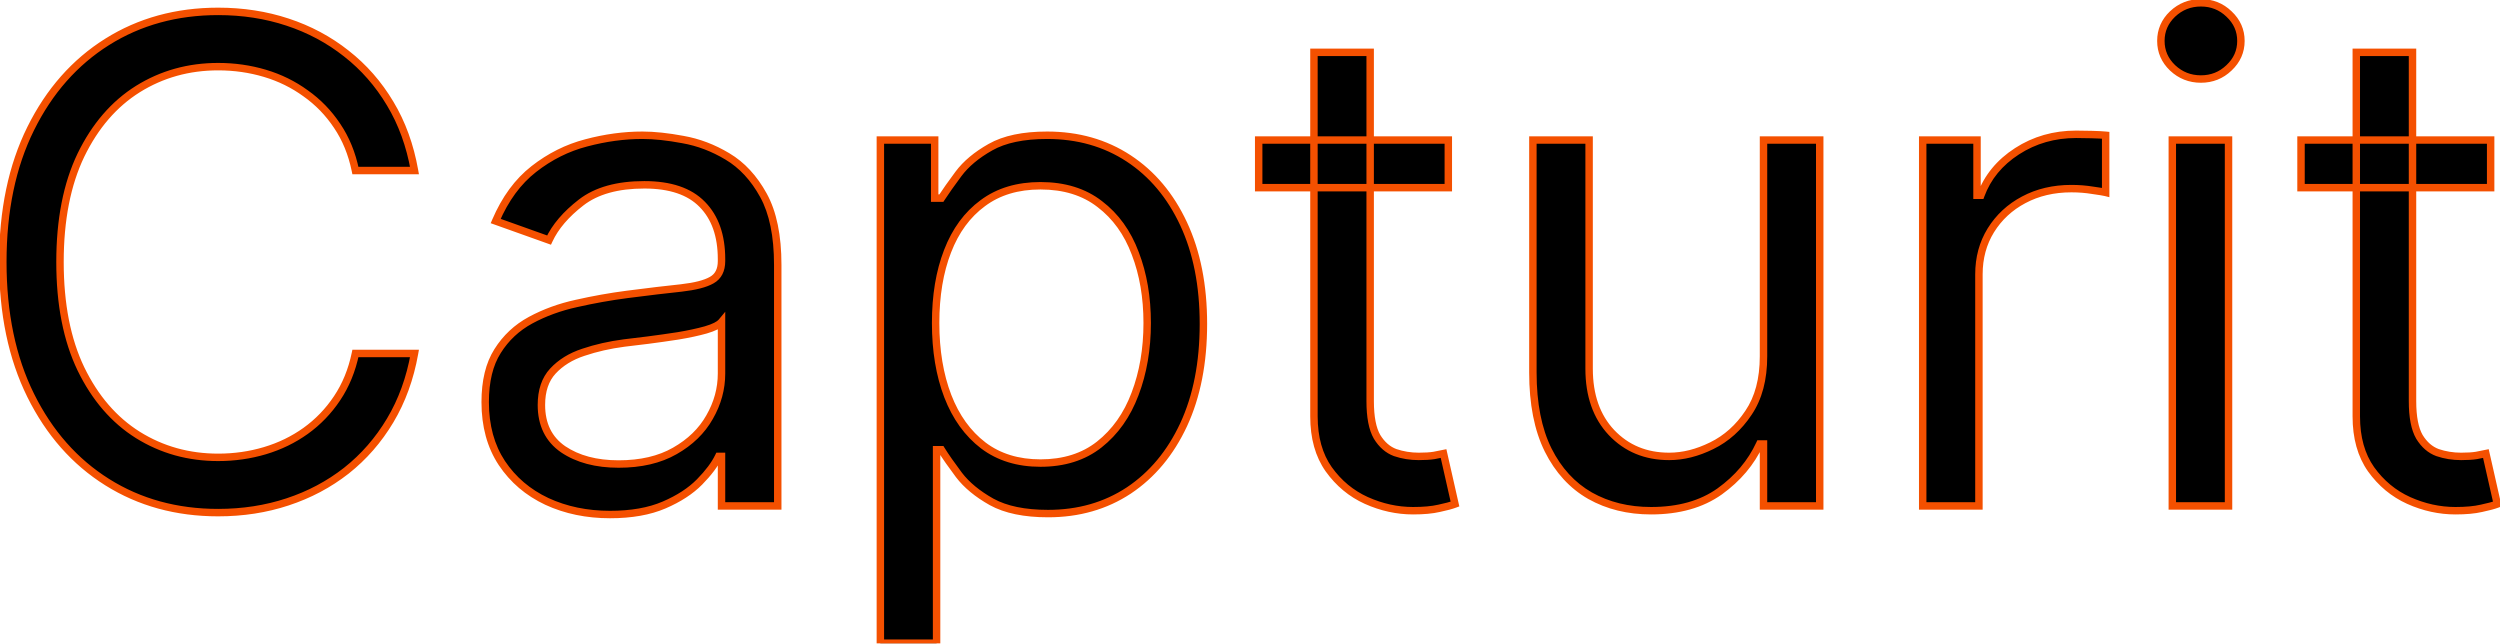 <svg width="672" height="173" viewBox="0 0 672 173" fill="none" xmlns="http://www.w3.org/2000/svg">
<mask id="path-1-outside-1_2752_1232" maskUnits="userSpaceOnUse" x="-1" y="-1" width="674" height="175" fill="black">
<rect fill="white" x="-1" y="-1" width="674" height="175"/>
<path d="M111.415 45.835H95.534C94.595 41.267 92.951 37.254 90.603 33.796C88.298 30.338 85.48 27.435 82.15 25.087C78.863 22.696 75.213 20.903 71.2 19.708C67.187 18.512 63.003 17.915 58.648 17.915C50.708 17.915 43.514 19.921 37.068 23.934C30.664 27.947 25.562 33.86 21.763 41.673C18.006 49.485 16.127 59.069 16.127 70.425C16.127 81.781 18.006 91.366 21.763 99.178C25.562 106.991 30.664 112.904 37.068 116.917C43.514 120.93 50.708 122.936 58.648 122.936C63.003 122.936 67.187 122.339 71.2 121.143C75.213 119.948 78.863 118.176 82.15 115.828C85.48 113.437 88.298 110.513 90.603 107.055C92.951 103.554 94.595 99.541 95.534 95.016H111.415C110.22 101.719 108.043 107.717 104.884 113.01C101.724 118.304 97.797 122.808 93.101 126.522C88.404 130.194 83.132 132.99 77.283 134.911C71.477 136.832 65.266 137.793 58.648 137.793C47.463 137.793 37.516 135.061 28.807 129.596C20.098 124.132 13.246 116.362 8.251 106.287C3.256 96.211 0.758 84.258 0.758 70.425C0.758 56.593 3.256 44.64 8.251 34.564C13.246 24.489 20.098 16.719 28.807 11.255C37.516 5.79 47.463 3.058 58.648 3.058C65.266 3.058 71.477 4.018 77.283 5.94C83.132 7.861 88.404 10.678 93.101 14.393C97.797 18.064 101.724 22.547 104.884 27.84C108.043 33.092 110.22 39.09 111.415 45.835ZM163.974 138.305C157.741 138.305 152.085 137.131 147.004 134.783C141.924 132.393 137.89 128.956 134.901 124.473C131.913 119.948 130.419 114.483 130.419 108.08C130.419 102.444 131.529 97.876 133.748 94.376C135.968 90.832 138.936 88.057 142.65 86.051C146.364 84.044 150.462 82.55 154.945 81.568C159.47 80.543 164.017 79.732 168.585 79.135C174.562 78.366 179.407 77.79 183.122 77.406C186.878 76.979 189.611 76.274 191.318 75.292C193.069 74.31 193.944 72.603 193.944 70.169V69.657C193.944 63.339 192.215 58.429 188.757 54.928C185.341 51.428 180.154 49.677 173.196 49.677C165.981 49.677 160.324 51.257 156.226 54.416C152.127 57.575 149.246 60.948 147.581 64.534L133.236 59.411C135.798 53.434 139.213 48.781 143.482 45.451C147.794 42.078 152.49 39.73 157.57 38.407C162.694 37.041 167.731 36.357 172.683 36.357C175.843 36.357 179.471 36.742 183.57 37.51C187.711 38.236 191.703 39.751 195.545 42.057C199.43 44.362 202.653 47.842 205.215 52.495C207.776 57.148 209.057 63.381 209.057 71.194V136H193.944V122.68H193.175C192.151 124.815 190.443 127.099 188.052 129.532C185.662 131.966 182.481 134.036 178.511 135.744C174.54 137.452 169.695 138.305 163.974 138.305ZM166.28 124.729C172.256 124.729 177.294 123.555 181.393 121.207C185.534 118.859 188.65 115.828 190.742 112.114C192.877 108.4 193.944 104.493 193.944 100.395V86.563C193.304 87.331 191.895 88.036 189.717 88.676C187.583 89.274 185.107 89.808 182.289 90.277C179.514 90.704 176.803 91.088 174.156 91.43C171.552 91.729 169.439 91.985 167.817 92.198C163.889 92.711 160.217 93.543 156.802 94.696C153.429 95.806 150.697 97.492 148.605 99.755C146.556 101.975 145.531 105.006 145.531 108.848C145.531 114.099 147.474 118.069 151.359 120.759C155.286 123.406 160.26 124.729 166.28 124.729ZM236.641 172.886V37.638H251.242V53.263H253.035C254.145 51.556 255.681 49.378 257.645 46.731C259.652 44.042 262.512 41.651 266.226 39.559C269.983 37.425 275.064 36.357 281.467 36.357C289.75 36.357 297.05 38.428 303.368 42.569C309.687 46.71 314.617 52.58 318.161 60.179C321.704 67.779 323.476 76.744 323.476 87.075C323.476 97.492 321.704 106.521 318.161 114.163C314.617 121.762 309.708 127.654 303.432 131.838C297.157 135.979 289.92 138.049 281.723 138.049C275.405 138.049 270.346 137.003 266.547 134.911C262.747 132.777 259.823 130.365 257.773 127.675C255.724 124.943 254.145 122.68 253.035 120.887H251.754V172.886H236.641ZM251.498 86.819C251.498 94.248 252.586 100.801 254.764 106.479C256.941 112.114 260.121 116.533 264.305 119.734C268.489 122.894 273.612 124.473 279.674 124.473C285.993 124.473 291.265 122.808 295.492 119.478C299.761 116.106 302.963 111.58 305.097 105.902C307.274 100.182 308.363 93.82 308.363 86.819C308.363 79.903 307.296 73.67 305.161 68.12C303.069 62.528 299.889 58.109 295.62 54.864C291.393 51.577 286.078 49.933 279.674 49.933C273.527 49.933 268.361 51.492 264.177 54.608C259.993 57.682 256.834 61.994 254.7 67.544C252.565 73.051 251.498 79.476 251.498 86.819ZM389.307 37.638V50.446H338.333V37.638H389.307ZM353.189 14.072H368.302V107.823C368.302 112.093 368.921 115.294 370.159 117.429C371.44 119.521 373.063 120.93 375.026 121.656C377.033 122.339 379.146 122.68 381.366 122.68C383.031 122.68 384.397 122.595 385.464 122.424C386.532 122.211 387.386 122.04 388.026 121.912L391.1 135.488C390.075 135.872 388.645 136.256 386.809 136.64C384.974 137.067 382.647 137.281 379.829 137.281C375.56 137.281 371.376 136.363 367.278 134.527C363.222 132.691 359.849 129.895 357.16 126.138C354.513 122.381 353.189 117.643 353.189 111.922V14.072ZM474.029 95.784V37.638H489.141V136H474.029V119.35H473.004C470.699 124.345 467.112 128.593 462.246 132.094C457.379 135.552 451.231 137.281 443.803 137.281C437.655 137.281 432.191 135.936 427.409 133.246C422.628 130.514 418.871 126.416 416.138 120.951C413.406 115.444 412.04 108.507 412.04 100.139V37.638H427.153V99.114C427.153 106.287 429.159 112.007 433.172 116.276C437.228 120.546 442.394 122.68 448.67 122.68C452.426 122.68 456.247 121.72 460.132 119.798C464.06 117.877 467.347 114.932 469.994 110.961C472.684 106.991 474.029 101.932 474.029 95.784ZM516.822 136V37.638H531.422V52.495H532.447C534.24 47.628 537.485 43.679 542.181 40.648C546.877 37.617 552.17 36.101 558.062 36.101C559.172 36.101 560.559 36.123 562.224 36.165C563.889 36.208 565.149 36.272 566.003 36.357V51.727C565.49 51.598 564.316 51.406 562.481 51.15C560.687 50.851 558.788 50.702 556.781 50.702C552 50.702 547.731 51.705 543.974 53.712C540.259 55.675 537.314 58.408 535.136 61.908C533.002 65.367 531.935 69.316 531.935 73.755V136H516.822ZM583.917 136V37.638H599.03V136H583.917ZM591.602 21.244C588.656 21.244 586.116 20.241 583.981 18.235C581.889 16.228 580.843 13.816 580.843 10.998C580.843 8.181 581.889 5.769 583.981 3.762C586.116 1.756 588.656 0.752 591.602 0.752C594.547 0.752 597.066 1.756 599.158 3.762C601.293 5.769 602.36 8.181 602.36 10.998C602.36 13.816 601.293 16.228 599.158 18.235C597.066 20.241 594.547 21.244 591.602 21.244ZM669.487 37.638V50.446H618.513V37.638H669.487ZM633.37 14.072H648.483V107.823C648.483 112.093 649.102 115.294 650.34 117.429C651.621 119.521 653.243 120.93 655.207 121.656C657.214 122.339 659.327 122.68 661.547 122.68C663.212 122.68 664.578 122.595 665.645 122.424C666.712 122.211 667.566 122.04 668.207 121.912L671.28 135.488C670.256 135.872 668.826 136.256 666.99 136.64C665.154 137.067 662.827 137.281 660.01 137.281C655.741 137.281 651.557 136.363 647.458 134.527C643.403 132.691 640.03 129.895 637.34 126.138C634.694 122.381 633.37 117.643 633.37 111.922V14.072Z"/>
</mask>
<path d="M111.415 45.835H95.534C94.595 41.267 92.951 37.254 90.603 33.796C88.298 30.338 85.48 27.435 82.15 25.087C78.863 22.696 75.213 20.903 71.2 19.708C67.187 18.512 63.003 17.915 58.648 17.915C50.708 17.915 43.514 19.921 37.068 23.934C30.664 27.947 25.562 33.86 21.763 41.673C18.006 49.485 16.127 59.069 16.127 70.425C16.127 81.781 18.006 91.366 21.763 99.178C25.562 106.991 30.664 112.904 37.068 116.917C43.514 120.93 50.708 122.936 58.648 122.936C63.003 122.936 67.187 122.339 71.2 121.143C75.213 119.948 78.863 118.176 82.15 115.828C85.48 113.437 88.298 110.513 90.603 107.055C92.951 103.554 94.595 99.541 95.534 95.016H111.415C110.22 101.719 108.043 107.717 104.884 113.01C101.724 118.304 97.797 122.808 93.101 126.522C88.404 130.194 83.132 132.99 77.283 134.911C71.477 136.832 65.266 137.793 58.648 137.793C47.463 137.793 37.516 135.061 28.807 129.596C20.098 124.132 13.246 116.362 8.251 106.287C3.256 96.211 0.758 84.258 0.758 70.425C0.758 56.593 3.256 44.64 8.251 34.564C13.246 24.489 20.098 16.719 28.807 11.255C37.516 5.79 47.463 3.058 58.648 3.058C65.266 3.058 71.477 4.018 77.283 5.94C83.132 7.861 88.404 10.678 93.101 14.393C97.797 18.064 101.724 22.547 104.884 27.84C108.043 33.092 110.22 39.09 111.415 45.835ZM163.974 138.305C157.741 138.305 152.085 137.131 147.004 134.783C141.924 132.393 137.89 128.956 134.901 124.473C131.913 119.948 130.419 114.483 130.419 108.08C130.419 102.444 131.529 97.876 133.748 94.376C135.968 90.832 138.936 88.057 142.65 86.051C146.364 84.044 150.462 82.55 154.945 81.568C159.47 80.543 164.017 79.732 168.585 79.135C174.562 78.366 179.407 77.79 183.122 77.406C186.878 76.979 189.611 76.274 191.318 75.292C193.069 74.31 193.944 72.603 193.944 70.169V69.657C193.944 63.339 192.215 58.429 188.757 54.928C185.341 51.428 180.154 49.677 173.196 49.677C165.981 49.677 160.324 51.257 156.226 54.416C152.127 57.575 149.246 60.948 147.581 64.534L133.236 59.411C135.798 53.434 139.213 48.781 143.482 45.451C147.794 42.078 152.49 39.73 157.57 38.407C162.694 37.041 167.731 36.357 172.683 36.357C175.843 36.357 179.471 36.742 183.57 37.51C187.711 38.236 191.703 39.751 195.545 42.057C199.43 44.362 202.653 47.842 205.215 52.495C207.776 57.148 209.057 63.381 209.057 71.194V136H193.944V122.68H193.175C192.151 124.815 190.443 127.099 188.052 129.532C185.662 131.966 182.481 134.036 178.511 135.744C174.54 137.452 169.695 138.305 163.974 138.305ZM166.28 124.729C172.256 124.729 177.294 123.555 181.393 121.207C185.534 118.859 188.65 115.828 190.742 112.114C192.877 108.4 193.944 104.493 193.944 100.395V86.563C193.304 87.331 191.895 88.036 189.717 88.676C187.583 89.274 185.107 89.808 182.289 90.277C179.514 90.704 176.803 91.088 174.156 91.43C171.552 91.729 169.439 91.985 167.817 92.198C163.889 92.711 160.217 93.543 156.802 94.696C153.429 95.806 150.697 97.492 148.605 99.755C146.556 101.975 145.531 105.006 145.531 108.848C145.531 114.099 147.474 118.069 151.359 120.759C155.286 123.406 160.26 124.729 166.28 124.729ZM236.641 172.886V37.638H251.242V53.263H253.035C254.145 51.556 255.681 49.378 257.645 46.731C259.652 44.042 262.512 41.651 266.226 39.559C269.983 37.425 275.064 36.357 281.467 36.357C289.75 36.357 297.05 38.428 303.368 42.569C309.687 46.71 314.617 52.58 318.161 60.179C321.704 67.779 323.476 76.744 323.476 87.075C323.476 97.492 321.704 106.521 318.161 114.163C314.617 121.762 309.708 127.654 303.432 131.838C297.157 135.979 289.92 138.049 281.723 138.049C275.405 138.049 270.346 137.003 266.547 134.911C262.747 132.777 259.823 130.365 257.773 127.675C255.724 124.943 254.145 122.68 253.035 120.887H251.754V172.886H236.641ZM251.498 86.819C251.498 94.248 252.586 100.801 254.764 106.479C256.941 112.114 260.121 116.533 264.305 119.734C268.489 122.894 273.612 124.473 279.674 124.473C285.993 124.473 291.265 122.808 295.492 119.478C299.761 116.106 302.963 111.58 305.097 105.902C307.274 100.182 308.363 93.82 308.363 86.819C308.363 79.903 307.296 73.67 305.161 68.12C303.069 62.528 299.889 58.109 295.62 54.864C291.393 51.577 286.078 49.933 279.674 49.933C273.527 49.933 268.361 51.492 264.177 54.608C259.993 57.682 256.834 61.994 254.7 67.544C252.565 73.051 251.498 79.476 251.498 86.819ZM389.307 37.638V50.446H338.333V37.638H389.307ZM353.189 14.072H368.302V107.823C368.302 112.093 368.921 115.294 370.159 117.429C371.44 119.521 373.063 120.93 375.026 121.656C377.033 122.339 379.146 122.68 381.366 122.68C383.031 122.68 384.397 122.595 385.464 122.424C386.532 122.211 387.386 122.04 388.026 121.912L391.1 135.488C390.075 135.872 388.645 136.256 386.809 136.64C384.974 137.067 382.647 137.281 379.829 137.281C375.56 137.281 371.376 136.363 367.278 134.527C363.222 132.691 359.849 129.895 357.16 126.138C354.513 122.381 353.189 117.643 353.189 111.922V14.072ZM474.029 95.784V37.638H489.141V136H474.029V119.35H473.004C470.699 124.345 467.112 128.593 462.246 132.094C457.379 135.552 451.231 137.281 443.803 137.281C437.655 137.281 432.191 135.936 427.409 133.246C422.628 130.514 418.871 126.416 416.138 120.951C413.406 115.444 412.04 108.507 412.04 100.139V37.638H427.153V99.114C427.153 106.287 429.159 112.007 433.172 116.276C437.228 120.546 442.394 122.68 448.67 122.68C452.426 122.68 456.247 121.72 460.132 119.798C464.06 117.877 467.347 114.932 469.994 110.961C472.684 106.991 474.029 101.932 474.029 95.784ZM516.822 136V37.638H531.422V52.495H532.447C534.24 47.628 537.485 43.679 542.181 40.648C546.877 37.617 552.17 36.101 558.062 36.101C559.172 36.101 560.559 36.123 562.224 36.165C563.889 36.208 565.149 36.272 566.003 36.357V51.727C565.49 51.598 564.316 51.406 562.481 51.15C560.687 50.851 558.788 50.702 556.781 50.702C552 50.702 547.731 51.705 543.974 53.712C540.259 55.675 537.314 58.408 535.136 61.908C533.002 65.367 531.935 69.316 531.935 73.755V136H516.822ZM583.917 136V37.638H599.03V136H583.917ZM591.602 21.244C588.656 21.244 586.116 20.241 583.981 18.235C581.889 16.228 580.843 13.816 580.843 10.998C580.843 8.181 581.889 5.769 583.981 3.762C586.116 1.756 588.656 0.752 591.602 0.752C594.547 0.752 597.066 1.756 599.158 3.762C601.293 5.769 602.36 8.181 602.36 10.998C602.36 13.816 601.293 16.228 599.158 18.235C597.066 20.241 594.547 21.244 591.602 21.244ZM669.487 37.638V50.446H618.513V37.638H669.487ZM633.37 14.072H648.483V107.823C648.483 112.093 649.102 115.294 650.34 117.429C651.621 119.521 653.243 120.93 655.207 121.656C657.214 122.339 659.327 122.68 661.547 122.68C663.212 122.68 664.578 122.595 665.645 122.424C666.712 122.211 667.566 122.04 668.207 121.912L671.28 135.488C670.256 135.872 668.826 136.256 666.99 136.64C665.154 137.067 662.827 137.281 660.01 137.281C655.741 137.281 651.557 136.363 647.458 134.527C643.403 132.691 640.03 129.895 637.34 126.138C634.694 122.381 633.37 117.643 633.37 111.922V14.072Z" fill="black"/>
<path d="M111.415 45.835V46.835H112.608L112.4 45.66L111.415 45.835ZM95.534 45.835L94.555 46.036L94.719 46.835H95.534V45.835ZM90.603 33.796L89.771 34.351L89.776 34.358L90.603 33.796ZM82.15 25.087L81.562 25.895L81.568 25.9L81.574 25.904L82.15 25.087ZM71.2 19.708L70.914 20.666L71.2 19.708ZM37.068 23.934L36.539 23.085L36.537 23.087L37.068 23.934ZM21.763 41.673L20.863 41.235L20.861 41.239L21.763 41.673ZM21.763 99.178L20.861 99.612L20.863 99.616L21.763 99.178ZM37.068 116.917L36.537 117.764L36.539 117.766L37.068 116.917ZM71.2 121.143L70.914 120.185L71.2 121.143ZM82.15 115.828L82.731 116.642L82.733 116.64L82.15 115.828ZM90.603 107.055L89.773 106.498L89.771 106.5L90.603 107.055ZM95.534 95.016V94.016H94.72L94.555 94.813L95.534 95.016ZM111.415 95.016L112.4 95.192L112.61 94.016H111.415V95.016ZM104.884 113.01L104.025 112.498L104.884 113.01ZM93.101 126.522L93.716 127.31L93.721 127.307L93.101 126.522ZM77.283 134.911L76.971 133.961L76.969 133.962L77.283 134.911ZM28.807 129.596L28.275 130.443L28.807 129.596ZM8.251 106.287L9.147 105.842L8.251 106.287ZM77.283 5.94L76.969 6.889L76.971 6.89L77.283 5.94ZM93.101 14.393L92.48 15.177L92.485 15.18L93.101 14.393ZM104.884 27.84L104.025 28.353L104.027 28.356L104.884 27.84ZM111.415 44.835H95.534V46.835H111.415V44.835ZM96.513 45.634C95.551 40.952 93.861 36.813 91.43 33.234L89.776 34.358C92.042 37.695 93.639 41.582 94.555 46.036L96.513 45.634ZM91.435 33.241C89.063 29.683 86.159 26.69 82.726 24.27L81.574 25.904C84.801 28.18 87.533 30.993 89.771 34.351L91.435 33.241ZM82.738 24.278C79.357 21.819 75.604 19.976 71.485 18.749L70.914 20.666C74.822 21.83 78.369 23.573 81.562 25.895L82.738 24.278ZM71.485 18.749C67.376 17.525 63.096 16.915 58.648 16.915V18.915C62.91 18.915 66.998 19.499 70.914 20.666L71.485 18.749ZM58.648 16.915C50.53 16.915 43.152 18.969 36.539 23.085L37.596 24.783C43.877 20.873 50.886 18.915 58.648 18.915V16.915ZM36.537 23.087C29.951 27.213 24.732 33.28 20.863 41.235L22.662 42.11C26.392 34.44 31.376 28.681 37.599 24.782L36.537 23.087ZM20.861 41.239C17.023 49.222 15.127 58.964 15.127 70.425H17.127C17.127 59.175 18.989 49.748 22.664 42.106L20.861 41.239ZM15.127 70.425C15.127 81.887 17.023 91.629 20.861 99.612L22.664 98.745C18.989 91.103 17.127 81.676 17.127 70.425H15.127ZM20.863 99.616C24.732 107.571 29.951 113.637 36.537 117.764L37.599 116.069C31.376 112.17 26.392 106.411 22.662 98.741L20.863 99.616ZM36.539 117.766C43.152 121.882 50.53 123.936 58.648 123.936V121.936C50.886 121.936 43.877 119.978 37.596 116.068L36.539 117.766ZM58.648 123.936C63.096 123.936 67.376 123.326 71.485 122.102L70.914 120.185C66.998 121.352 62.91 121.936 58.648 121.936V123.936ZM71.485 122.102C75.6 120.876 79.351 119.056 82.731 116.642L81.569 115.014C78.375 117.296 74.825 119.02 70.914 120.185L71.485 122.102ZM82.733 116.64C86.162 114.179 89.064 111.166 91.435 107.61L89.771 106.5C87.532 109.86 84.798 112.696 81.567 115.016L82.733 116.64ZM91.434 107.612C93.86 103.994 95.55 99.859 96.513 95.219L94.555 94.813C93.639 99.224 92.042 103.114 89.773 106.498L91.434 107.612ZM95.534 96.016H111.415V94.016H95.534V96.016ZM110.431 94.84C109.255 101.436 107.116 107.318 104.025 112.498L105.742 113.523C108.97 108.115 111.185 102.001 112.4 95.192L110.431 94.84ZM104.025 112.498C100.926 117.691 97.078 122.102 92.48 125.738L93.721 127.307C98.515 123.515 102.523 118.918 105.742 113.523L104.025 112.498ZM92.485 125.735C87.883 129.333 82.714 132.075 76.971 133.961L77.595 135.861C83.55 133.905 88.926 131.055 93.716 127.31L92.485 125.735ZM76.969 133.962C71.272 135.847 65.168 136.793 58.648 136.793V138.793C65.364 138.793 71.682 137.818 77.597 135.861L76.969 133.962ZM58.648 136.793C47.634 136.793 37.874 134.105 29.338 128.749L28.275 130.443C37.158 136.017 47.292 138.793 58.648 138.793V136.793ZM29.338 128.749C20.8 123.392 14.068 115.768 9.147 105.842L7.355 106.731C12.424 116.955 19.395 124.872 28.275 130.443L29.338 128.749ZM9.147 105.842C4.234 95.933 1.758 84.138 1.758 70.425H-0.242C-0.242 84.377 2.277 96.489 7.355 106.731L9.147 105.842ZM1.758 70.425C1.758 56.713 4.234 44.918 9.147 35.008L7.355 34.12C2.277 44.362 -0.242 56.474 -0.242 70.425H1.758ZM9.147 35.008C14.068 25.083 20.8 17.459 29.338 12.102L28.275 10.408C19.395 15.979 12.424 23.896 7.355 34.12L9.147 35.008ZM29.338 12.102C37.874 6.746 47.634 4.058 58.648 4.058V2.058C47.292 2.058 37.158 4.834 28.275 10.408L29.338 12.102ZM58.648 4.058C65.168 4.058 71.272 5.004 76.969 6.889L77.597 4.99C71.682 3.033 65.364 2.058 58.648 2.058V4.058ZM76.971 6.89C82.712 8.775 87.879 11.538 92.48 15.177L93.721 13.608C88.93 9.819 83.553 6.946 77.595 4.989L76.971 6.89ZM92.485 15.18C97.08 18.773 100.927 23.161 104.025 28.353L105.742 27.328C102.522 21.932 98.513 17.355 93.716 13.605L92.485 15.18ZM104.027 28.356C107.116 33.49 109.254 39.371 110.431 46.01L112.4 45.66C111.186 38.809 108.97 32.693 105.74 27.325L104.027 28.356ZM147.004 134.783L146.578 135.688L146.585 135.691L147.004 134.783ZM134.901 124.473L134.067 125.024L134.069 125.028L134.901 124.473ZM133.748 94.376L134.593 94.911L134.596 94.906L133.748 94.376ZM154.945 81.568L155.159 82.545L155.166 82.543L154.945 81.568ZM168.585 79.135L168.457 78.143L168.455 78.143L168.585 79.135ZM183.122 77.406L183.224 78.4L183.234 78.399L183.122 77.406ZM191.318 75.292L190.829 74.42L190.82 74.425L191.318 75.292ZM188.757 54.928L188.041 55.627L188.045 55.631L188.757 54.928ZM156.226 54.416L156.836 55.208L156.226 54.416ZM147.581 64.534L147.244 65.476L148.103 65.783L148.488 64.955L147.581 64.534ZM133.236 59.411L132.317 59.017L131.898 59.995L132.9 60.353L133.236 59.411ZM143.482 45.451L144.097 46.239L144.098 46.238L143.482 45.451ZM157.57 38.407L157.823 39.374L157.828 39.373L157.57 38.407ZM183.57 37.51L183.385 38.493L183.397 38.495L183.57 37.51ZM195.545 42.057L195.03 42.914L195.035 42.917L195.545 42.057ZM205.215 52.495L204.338 52.977V52.977L205.215 52.495ZM209.057 136V137H210.057V136H209.057ZM193.944 136H192.944V137H193.944V136ZM193.944 122.68H194.944V121.68H193.944V122.68ZM193.175 122.68V121.68H192.546L192.274 122.247L193.175 122.68ZM188.052 129.532L188.766 130.233L188.052 129.532ZM178.511 135.744L178.116 134.825L178.511 135.744ZM181.393 121.207L180.899 120.337L180.895 120.34L181.393 121.207ZM190.742 112.114L189.875 111.616L189.871 111.623L190.742 112.114ZM193.944 86.563H194.944V83.801L193.176 85.923L193.944 86.563ZM189.717 88.676L189.987 89.639L190 89.635L189.717 88.676ZM182.289 90.277L182.441 91.266L182.453 91.263L182.289 90.277ZM174.156 91.43L174.27 92.423L174.284 92.422L174.156 91.43ZM167.817 92.198L167.946 93.19L167.947 93.19L167.817 92.198ZM156.802 94.696L157.115 95.646L157.122 95.643L156.802 94.696ZM148.605 99.755L147.871 99.076L147.87 99.076L148.605 99.755ZM151.359 120.759L150.79 121.581L150.8 121.588L151.359 120.759ZM163.974 137.305C157.87 137.305 152.358 136.156 147.424 133.876L146.585 135.691C151.811 138.106 157.613 139.305 163.974 139.305V137.305ZM147.43 133.878C142.507 131.562 138.616 128.243 135.733 123.919L134.069 125.028C137.163 129.669 141.341 133.223 146.578 135.688L147.43 133.878ZM135.736 123.922C132.873 119.588 131.419 114.324 131.419 108.08H129.419C129.419 114.643 130.952 120.308 134.067 125.024L135.736 123.922ZM131.419 108.08C131.419 102.568 132.505 98.204 134.593 94.911L132.904 93.84C130.552 97.549 129.419 102.321 129.419 108.08H131.419ZM134.596 94.906C136.723 91.511 139.561 88.856 143.125 86.93L142.174 85.171C138.31 87.259 135.214 90.153 132.901 93.845L134.596 94.906ZM143.125 86.93C146.75 84.972 150.76 83.508 155.159 82.545L154.731 80.591C150.165 81.591 145.978 83.116 142.174 85.171L143.125 86.93ZM155.166 82.543C159.661 81.525 164.178 80.72 168.715 80.126L168.455 78.143C163.856 78.745 159.279 79.561 154.724 80.593L155.166 82.543ZM168.712 80.126C174.685 79.359 179.522 78.783 183.224 78.4L183.019 76.411C179.293 76.796 174.438 77.374 168.457 78.143L168.712 80.126ZM183.234 78.399C187.025 77.968 189.926 77.246 191.817 76.159L190.82 74.425C189.295 75.302 186.732 75.989 183.009 76.412L183.234 78.399ZM191.808 76.165C193.945 74.965 194.944 72.874 194.944 70.169H192.944C192.944 72.332 192.192 73.656 190.829 74.42L191.808 76.165ZM194.944 70.169V69.657H192.944V70.169H194.944ZM194.944 69.657C194.944 63.154 193.16 57.962 189.468 54.226L188.045 55.631C191.27 58.896 192.944 63.524 192.944 69.657H194.944ZM189.473 54.23C185.801 50.467 180.309 48.677 173.196 48.677V50.677C180 50.677 184.882 52.388 188.041 55.627L189.473 54.23ZM173.196 48.677C165.845 48.677 159.946 50.286 155.615 53.624L156.836 55.208C160.702 52.228 166.116 50.677 173.196 50.677V48.677ZM155.615 53.624C151.428 56.852 148.424 60.343 146.674 64.113L148.488 64.955C150.067 61.553 152.827 58.298 156.836 55.208L155.615 53.624ZM147.917 63.592L133.573 58.469L132.9 60.353L147.244 65.476L147.917 63.592ZM134.155 59.805C136.664 53.952 139.985 49.447 144.097 46.239L142.867 44.662C138.441 48.115 134.932 52.916 132.317 59.017L134.155 59.805ZM144.098 46.238C148.307 42.946 152.88 40.662 157.823 39.374L157.318 37.439C152.1 38.798 147.281 41.21 142.866 44.663L144.098 46.238ZM157.828 39.373C162.873 38.028 167.824 37.357 172.683 37.357V35.357C167.638 35.357 162.514 36.053 157.313 37.44L157.828 39.373ZM172.683 37.357C175.765 37.357 179.33 37.733 183.385 38.493L183.754 36.527C179.613 35.751 175.92 35.357 172.683 35.357V37.357ZM183.397 38.495C187.41 39.198 191.286 40.668 195.03 42.914L196.059 41.199C192.119 38.835 188.012 37.273 183.742 36.525L183.397 38.495ZM195.035 42.917C198.741 45.116 201.848 48.452 204.338 52.977L206.091 52.013C203.458 47.231 200.119 43.608 196.055 41.197L195.035 42.917ZM204.338 52.977C206.789 57.429 208.057 63.476 208.057 71.194H210.057C210.057 63.286 208.763 56.867 206.091 52.013L204.338 52.977ZM208.057 71.194V136H210.057V71.194H208.057ZM209.057 135H193.944V137H209.057V135ZM194.944 136V122.68H192.944V136H194.944ZM193.944 121.68H193.175V123.68H193.944V121.68ZM192.274 122.247C191.313 124.25 189.684 126.445 187.339 128.831L188.766 130.233C191.203 127.753 192.989 125.38 194.077 123.113L192.274 122.247ZM187.339 128.831C185.06 131.151 181.997 133.156 178.116 134.825L178.906 136.662C182.965 134.917 186.263 132.78 188.766 130.233L187.339 128.831ZM178.116 134.825C174.304 136.465 169.601 137.305 163.974 137.305V139.305C169.789 139.305 174.777 138.438 178.906 136.662L178.116 134.825ZM166.28 125.729C172.385 125.729 177.605 124.53 181.89 122.075L180.895 120.34C176.983 122.581 172.128 123.729 166.28 123.729V125.729ZM181.886 122.077C186.166 119.65 189.422 116.495 191.613 112.605L189.871 111.623C187.878 115.161 184.901 118.068 180.899 120.337L181.886 122.077ZM191.609 112.612C193.827 108.754 194.944 104.676 194.944 100.395H192.944C192.944 104.311 191.927 108.046 189.875 111.616L191.609 112.612ZM194.944 100.395V86.563H192.944V100.395H194.944ZM193.176 85.923C192.98 86.158 192.604 86.451 191.96 86.773C191.326 87.09 190.49 87.407 189.435 87.717L190 89.635C191.123 89.305 192.079 88.95 192.854 88.562C193.619 88.18 194.267 87.737 194.712 87.203L193.176 85.923ZM189.448 87.713C187.356 88.299 184.916 88.825 182.125 89.291L182.453 91.263C185.297 90.79 187.81 90.249 189.987 89.639L189.448 87.713ZM182.137 89.289C179.37 89.715 176.667 90.098 174.028 90.438L174.284 92.422C176.94 92.079 179.659 91.694 182.441 91.266L182.137 89.289ZM174.042 90.436C171.435 90.736 169.316 90.992 167.686 91.207L167.947 93.19C169.562 92.977 171.669 92.722 174.27 92.423L174.042 90.436ZM167.687 91.207C163.701 91.727 159.965 92.573 156.482 93.748L157.122 95.643C160.47 94.513 164.077 93.695 167.946 93.19L167.687 91.207ZM156.489 93.746C152.98 94.901 150.095 96.671 147.871 99.076L149.339 100.434C151.3 98.313 153.878 96.711 157.115 95.646L156.489 93.746ZM147.87 99.076C145.608 101.527 144.531 104.825 144.531 108.848H146.531C146.531 105.186 147.504 102.422 149.34 100.433L147.87 99.076ZM144.531 108.848C144.531 114.385 146.602 118.682 150.79 121.581L151.928 119.937C148.346 117.457 146.531 113.814 146.531 108.848H144.531ZM150.8 121.588C154.932 124.373 160.115 125.729 166.28 125.729V123.729C160.405 123.729 155.641 122.439 151.918 119.93L150.8 121.588ZM236.641 172.886H235.641V173.886H236.641V172.886ZM236.641 37.638V36.638H235.641V37.638H236.641ZM251.242 37.638H252.242V36.638H251.242V37.638ZM251.242 53.263H250.242V54.263H251.242V53.263ZM253.035 53.263V54.263H253.577L253.873 53.808L253.035 53.263ZM257.645 46.731L256.844 46.134L256.842 46.136L257.645 46.731ZM266.226 39.559L266.717 40.431L266.72 40.429L266.226 39.559ZM303.368 42.569L303.916 41.733L303.368 42.569ZM318.161 60.179L319.067 59.757L318.161 60.179ZM318.161 114.163L319.067 114.586L319.068 114.584L318.161 114.163ZM303.432 131.838L303.983 132.672L303.987 132.67L303.432 131.838ZM266.547 134.911L266.057 135.783L266.064 135.787L266.547 134.911ZM257.773 127.675L256.973 128.275L256.978 128.281L257.773 127.675ZM253.035 120.887L253.885 120.361L253.592 119.887H253.035V120.887ZM251.754 120.887V119.887H250.754V120.887H251.754ZM251.754 172.886V173.886H252.754V172.886H251.754ZM254.764 106.479L253.83 106.837L253.831 106.839L254.764 106.479ZM264.305 119.734L263.697 120.529L263.703 120.532L264.305 119.734ZM295.492 119.478L296.11 120.264L296.111 120.263L295.492 119.478ZM305.097 105.902L304.163 105.547L304.161 105.55L305.097 105.902ZM305.161 68.12L304.225 68.471L304.228 68.479L305.161 68.12ZM295.62 54.864L295.006 55.654L295.015 55.66L295.62 54.864ZM264.177 54.608L264.769 55.414L264.775 55.41L264.177 54.608ZM254.7 67.544L255.632 67.905L255.633 67.903L254.7 67.544ZM237.641 172.886V37.638H235.641V172.886H237.641ZM236.641 38.638H251.242V36.638H236.641V38.638ZM250.242 37.638V53.263H252.242V37.638H250.242ZM251.242 54.263H253.035V52.263H251.242V54.263ZM253.873 53.808C254.967 52.125 256.49 49.966 258.448 47.327L256.842 46.136C254.873 48.79 253.322 50.986 252.196 52.718L253.873 53.808ZM258.447 47.33C260.351 44.778 263.093 42.472 266.717 40.431L265.736 38.688C261.932 40.831 258.953 43.306 256.844 46.134L258.447 47.33ZM266.72 40.429C270.271 38.411 275.159 37.357 281.467 37.357V35.357C274.968 35.357 269.695 36.438 265.732 38.69L266.72 40.429ZM281.467 37.357C289.574 37.357 296.68 39.381 302.82 43.405L303.916 41.733C297.419 37.475 289.925 35.357 281.467 35.357V37.357ZM302.82 43.405C308.966 47.434 313.781 53.152 317.255 60.602L319.067 59.757C315.454 52.008 310.407 45.987 303.916 41.733L302.82 43.405ZM317.255 60.602C320.724 68.042 322.476 76.857 322.476 87.075H324.476C324.476 76.631 322.685 67.515 319.067 59.757L317.255 60.602ZM322.476 87.075C322.476 97.38 320.723 106.26 317.254 113.743L319.068 114.584C322.685 106.783 324.476 97.604 324.476 87.075H322.476ZM317.255 113.741C313.78 121.193 308.984 126.934 302.878 131.006L303.987 132.67C310.432 128.373 315.455 122.332 319.067 114.586L317.255 113.741ZM302.881 131.003C296.784 135.026 289.743 137.049 281.723 137.049V139.049C290.098 139.049 297.529 136.931 303.983 132.672L302.881 131.003ZM281.723 137.049C275.502 137.049 270.628 136.017 267.029 134.035L266.064 135.787C270.064 137.989 275.308 139.049 281.723 139.049V137.049ZM267.036 134.04C263.323 131.953 260.515 129.624 258.569 127.069L256.978 128.281C259.13 131.106 262.171 133.6 266.057 135.783L267.036 134.04ZM258.573 127.075C256.533 124.354 254.973 122.118 253.885 120.361L252.184 121.413C253.317 123.242 254.916 125.532 256.973 128.275L258.573 127.075ZM253.035 119.887H251.754V121.887H253.035V119.887ZM250.754 120.887V172.886H252.754V120.887H250.754ZM251.754 171.886H236.641V173.886H251.754V171.886ZM250.498 86.819C250.498 94.344 251.6 101.022 253.83 106.837L255.697 106.121C253.572 100.579 252.498 94.151 252.498 86.819H250.498ZM253.831 106.839C256.065 112.62 259.347 117.199 263.697 120.529L264.913 118.94C260.896 115.866 257.817 111.608 255.696 106.118L253.831 106.839ZM263.703 120.532C268.086 123.843 273.43 125.473 279.674 125.473V123.473C273.794 123.473 268.892 121.945 264.908 118.936L263.703 120.532ZM279.674 125.473C286.176 125.473 291.678 123.756 296.11 120.264L294.873 118.693C290.852 121.861 285.809 123.473 279.674 123.473V125.473ZM296.111 120.263C300.539 116.765 303.842 112.082 306.033 106.254L304.161 105.55C302.083 111.078 298.982 115.446 294.872 118.694L296.111 120.263ZM306.032 106.258C308.258 100.409 309.363 93.925 309.363 86.819H307.363C307.363 93.716 306.291 99.955 304.163 105.547L306.032 106.258ZM309.363 86.819C309.363 79.8 308.28 73.443 306.095 67.761L304.228 68.479C306.312 73.897 307.363 80.006 307.363 86.819H309.363ZM306.098 67.77C303.948 62.021 300.661 57.44 296.225 54.068L295.015 55.66C299.117 58.778 302.191 63.034 304.225 68.47L306.098 67.77ZM296.234 54.075C291.799 50.626 286.255 48.933 279.674 48.933V50.933C285.901 50.933 290.987 52.528 295.006 55.654L296.234 54.075ZM279.674 48.933C273.351 48.933 267.966 50.539 263.58 53.806L264.775 55.41C268.756 52.444 273.702 50.933 279.674 50.933V48.933ZM263.585 53.802C259.226 57.005 255.959 61.483 253.766 67.185L255.633 67.903C257.709 62.505 260.761 58.359 264.769 55.414L263.585 53.802ZM253.767 67.182C251.579 72.829 250.498 79.382 250.498 86.819H252.498C252.498 79.571 253.551 73.273 255.632 67.905L253.767 67.182ZM389.307 37.638H390.307V36.638H389.307V37.638ZM389.307 50.446V51.446H390.307V50.446H389.307ZM338.333 50.446H337.333V51.446H338.333V50.446ZM338.333 37.638V36.638H337.333V37.638H338.333ZM353.189 14.072V13.072H352.189V14.072H353.189ZM368.302 14.072H369.302V13.072H368.302V14.072ZM370.159 117.429L369.294 117.931L369.3 117.941L369.307 117.951L370.159 117.429ZM375.026 121.656L374.68 122.594L374.692 122.598L374.704 122.602L375.026 121.656ZM385.464 122.424L385.622 123.411L385.642 123.408L385.661 123.405L385.464 122.424ZM388.026 121.912L389.001 121.691L388.786 120.74L387.83 120.931L388.026 121.912ZM391.1 135.488L391.451 136.424L392.268 136.118L392.075 135.267L391.1 135.488ZM386.809 136.64L386.604 135.662L386.594 135.664L386.583 135.666L386.809 136.64ZM367.278 134.527L366.865 135.438L366.869 135.44L367.278 134.527ZM357.16 126.138L356.342 126.714L356.347 126.72L357.16 126.138ZM388.307 37.638V50.446H390.307V37.638H388.307ZM389.307 49.446H338.333V51.446H389.307V49.446ZM339.333 50.446V37.638H337.333V50.446H339.333ZM338.333 38.638H389.307V36.638H338.333V38.638ZM353.189 15.072H368.302V13.072H353.189V15.072ZM367.302 14.072V107.823H369.302V14.072H367.302ZM367.302 107.823C367.302 112.157 367.925 115.57 369.294 117.931L371.025 116.927C369.918 115.019 369.302 112.029 369.302 107.823H367.302ZM369.307 117.951C370.684 120.2 372.47 121.777 374.68 122.594L375.373 120.718C373.655 120.083 372.197 118.842 371.012 116.907L369.307 117.951ZM374.704 122.602C376.819 123.322 379.042 123.68 381.366 123.68V121.68C379.25 121.68 377.246 121.355 375.349 120.709L374.704 122.602ZM381.366 123.68C383.059 123.68 384.483 123.594 385.622 123.411L385.306 121.437C384.311 121.596 383.003 121.68 381.366 121.68V123.68ZM385.661 123.405C386.728 123.191 387.582 123.02 388.222 122.892L387.83 120.931C387.189 121.059 386.336 121.23 385.268 121.443L385.661 123.405ZM387.051 122.133L390.124 135.709L392.075 135.267L389.001 121.691L387.051 122.133ZM390.749 134.551C389.793 134.91 388.42 135.282 386.604 135.662L387.014 137.619C388.87 137.231 390.357 136.834 391.451 136.424L390.749 134.551ZM386.583 135.666C384.848 136.07 382.604 136.281 379.829 136.281V138.281C382.689 138.281 385.099 138.065 387.036 137.614L386.583 135.666ZM379.829 136.281C375.708 136.281 371.663 135.396 367.687 133.615L366.869 135.44C371.089 137.33 375.412 138.281 379.829 138.281V136.281ZM367.69 133.616C363.801 131.856 360.564 129.176 357.973 125.556L356.347 126.72C359.135 130.615 362.643 133.527 366.865 135.438L367.69 133.616ZM357.977 125.562C355.475 122.011 354.189 117.487 354.189 111.922H352.189C352.189 117.798 353.55 122.751 356.342 126.714L357.977 125.562ZM354.189 111.922V14.072H352.189V111.922H354.189ZM474.029 37.638V36.638H473.029V37.638H474.029ZM489.141 37.638H490.141V36.638H489.141V37.638ZM489.141 136V137H490.141V136H489.141ZM474.029 136H473.029V137H474.029V136ZM474.029 119.35H475.029V118.35H474.029V119.35ZM473.004 119.35V118.35H472.364L472.096 118.931L473.004 119.35ZM462.246 132.094L462.825 132.909L462.83 132.906L462.246 132.094ZM427.409 133.246L426.913 134.115L426.919 134.118L427.409 133.246ZM416.138 120.951L415.243 121.396L415.244 121.398L416.138 120.951ZM412.04 37.638V36.638H411.04V37.638H412.04ZM427.153 37.638H428.153V36.638H427.153V37.638ZM433.172 116.276L432.444 116.961L432.448 116.965L433.172 116.276ZM460.132 119.798L459.693 118.9L459.689 118.902L460.132 119.798ZM469.994 110.961L469.166 110.4L469.162 110.407L469.994 110.961ZM475.029 95.784V37.638H473.029V95.784H475.029ZM474.029 38.638H489.141V36.638H474.029V38.638ZM488.141 37.638V136H490.141V37.638H488.141ZM489.141 135H474.029V137H489.141V135ZM475.029 136V119.35H473.029V136H475.029ZM474.029 118.35H473.004V120.35H474.029V118.35ZM472.096 118.931C469.869 123.756 466.401 127.873 461.662 131.282L462.83 132.906C467.824 129.313 471.528 124.935 473.912 119.769L472.096 118.931ZM461.666 131.279C457.006 134.59 451.075 136.281 443.803 136.281V138.281C451.387 138.281 457.751 136.514 462.825 132.909L461.666 131.279ZM443.803 136.281C437.806 136.281 432.514 134.97 427.899 132.375L426.919 134.118C431.867 136.902 437.505 138.281 443.803 138.281V136.281ZM427.905 132.378C423.314 129.754 419.687 125.812 417.033 120.504L415.244 121.398C418.055 127.019 421.942 131.274 426.913 134.115L427.905 132.378ZM417.034 120.507C414.391 115.178 413.04 108.405 413.04 100.139H411.04C411.04 108.608 412.422 115.71 415.243 121.396L417.034 120.507ZM413.04 100.139V37.638H411.04V100.139H413.04ZM412.04 38.638H427.153V36.638H412.04V38.638ZM426.153 37.638V99.114H428.153V37.638H426.153ZM426.153 99.114C426.153 106.481 428.219 112.467 432.444 116.961L433.901 115.591C430.1 111.547 428.153 106.092 428.153 99.114H426.153ZM432.448 116.965C436.705 121.447 442.14 123.68 448.67 123.68V121.68C442.648 121.68 437.751 119.644 433.897 115.588L432.448 116.965ZM448.67 123.68C452.602 123.68 456.574 122.674 460.576 120.695L459.689 118.902C455.921 120.766 452.251 121.68 448.67 121.68V123.68ZM460.572 120.697C464.673 118.691 468.09 115.62 470.826 111.516L469.162 110.407C466.604 114.244 463.447 117.064 459.693 118.9L460.572 120.697ZM470.822 111.522C473.652 107.345 475.029 102.076 475.029 95.784H473.029C473.029 101.788 471.716 106.637 469.166 110.4L470.822 111.522ZM516.822 136H515.822V137H516.822V136ZM516.822 37.638V36.638H515.822V37.638H516.822ZM531.422 37.638H532.422V36.638H531.422V37.638ZM531.422 52.495H530.422V53.495H531.422V52.495ZM532.447 52.495V53.495H533.144L533.385 52.841L532.447 52.495ZM542.181 40.648L541.638 39.808L542.181 40.648ZM566.003 36.357H567.003V35.452L566.102 35.362L566.003 36.357ZM566.003 51.727L565.76 52.697L567.003 53.007V51.727H566.003ZM562.481 51.15L562.316 52.136L562.329 52.139L562.342 52.141L562.481 51.15ZM543.974 53.712L544.441 54.596L544.445 54.594L543.974 53.712ZM535.136 61.908L534.287 61.38L534.286 61.383L535.136 61.908ZM531.935 136V137H532.935V136H531.935ZM517.822 136V37.638H515.822V136H517.822ZM516.822 38.638H531.422V36.638H516.822V38.638ZM530.422 37.638V52.495H532.422V37.638H530.422ZM531.422 53.495H532.447V51.495H531.422V53.495ZM533.385 52.841C535.097 48.193 538.194 44.411 542.723 41.488L541.638 39.808C536.775 42.947 533.382 47.063 531.509 52.149L533.385 52.841ZM542.723 41.488C547.248 38.567 552.352 37.101 558.062 37.101V35.101C551.989 35.101 546.505 36.666 541.638 39.808L542.723 41.488ZM558.062 37.101C559.16 37.101 560.539 37.122 562.199 37.165L562.25 35.166C560.58 35.123 559.184 35.101 558.062 35.101V37.101ZM562.199 37.165C563.857 37.208 565.087 37.271 565.903 37.352L566.102 35.362C565.211 35.273 563.921 35.209 562.25 35.166L562.199 37.165ZM565.003 36.357V51.727H567.003V36.357H565.003ZM566.245 50.756C565.671 50.613 564.44 50.414 562.619 50.16L562.342 52.141C564.193 52.399 565.31 52.584 565.76 52.697L566.245 50.756ZM562.645 50.164C560.792 49.855 558.837 49.702 556.781 49.702V51.702C558.738 51.702 560.583 51.848 562.316 52.136L562.645 50.164ZM556.781 49.702C551.856 49.702 547.421 50.736 543.503 52.83L544.445 54.594C548.04 52.674 552.144 51.702 556.781 51.702V49.702ZM543.506 52.828C539.639 54.873 536.56 57.726 534.287 61.38L535.986 62.437C538.068 59.089 540.88 56.478 544.441 54.596L543.506 52.828ZM534.286 61.383C532.045 65.014 530.935 69.148 530.935 73.755H532.935C532.935 69.483 533.959 65.719 535.987 62.434L534.286 61.383ZM530.935 73.755V136H532.935V73.755H530.935ZM531.935 135H516.822V137H531.935V135ZM583.917 136H582.917V137H583.917V136ZM583.917 37.638V36.638H582.917V37.638H583.917ZM599.03 37.638H600.03V36.638H599.03V37.638ZM599.03 136V137H600.03V136H599.03ZM583.981 18.235L583.289 18.956L583.296 18.963L583.981 18.235ZM583.981 3.762L583.296 3.034L583.289 3.041L583.981 3.762ZM599.158 3.762L598.466 4.484L598.473 4.491L599.158 3.762ZM599.158 18.235L598.473 17.506L598.466 17.513L599.158 18.235ZM584.917 136V37.638H582.917V136H584.917ZM583.917 38.638H599.03V36.638H583.917V38.638ZM598.03 37.638V136H600.03V37.638H598.03ZM599.03 135H583.917V137H599.03V135ZM591.602 20.244C588.909 20.244 586.614 19.337 584.666 17.506L583.296 18.963C585.617 21.145 588.403 22.244 591.602 22.244V20.244ZM584.673 17.513C582.772 15.689 581.843 13.535 581.843 10.998H579.843C579.843 14.097 581.007 16.767 583.289 18.956L584.673 17.513ZM581.843 10.998C581.843 8.462 582.772 6.308 584.673 4.484L583.289 3.041C581.007 5.23 579.843 7.9 579.843 10.998H581.843ZM584.666 4.491C586.614 2.66 588.909 1.752 591.602 1.752V-0.248C588.403 -0.248 585.617 0.852 583.296 3.034L584.666 4.491ZM591.602 1.752C594.294 1.752 596.563 2.659 598.466 4.484L599.85 3.041C597.569 0.852 594.801 -0.248 591.602 -0.248V1.752ZM598.473 4.491C600.416 6.317 601.36 8.469 601.36 10.998H603.36C603.36 7.893 602.17 5.221 599.843 3.034L598.473 4.491ZM601.36 10.998C601.36 13.528 600.416 15.68 598.473 17.506L599.843 18.963C602.17 16.776 603.36 14.104 603.36 10.998H601.36ZM598.466 17.513C596.563 19.338 594.294 20.244 591.602 20.244V22.244C594.801 22.244 597.569 21.145 599.85 18.956L598.466 17.513ZM669.487 37.638H670.487V36.638H669.487V37.638ZM669.487 50.446V51.446H670.487V50.446H669.487ZM618.513 50.446H617.513V51.446H618.513V50.446ZM618.513 37.638V36.638H617.513V37.638H618.513ZM633.37 14.072V13.072H632.37V14.072H633.37ZM648.483 14.072H649.483V13.072H648.483V14.072ZM650.34 117.429L649.475 117.931L649.481 117.941L649.487 117.951L650.34 117.429ZM655.207 121.656L654.86 122.594L654.872 122.598L654.885 122.602L655.207 121.656ZM665.645 122.424L665.803 123.411L665.822 123.408L665.841 123.405L665.645 122.424ZM668.207 121.912L669.182 121.691L668.967 120.74L668.01 120.931L668.207 121.912ZM671.28 135.488L671.632 136.424L672.448 136.118L672.256 135.267L671.28 135.488ZM666.99 136.64L666.785 135.662L666.774 135.664L666.763 135.666L666.99 136.64ZM647.458 134.527L647.046 135.438L647.05 135.44L647.458 134.527ZM637.341 126.138L636.523 126.714L636.527 126.72L637.341 126.138ZM668.487 37.638V50.446H670.487V37.638H668.487ZM669.487 49.446H618.513V51.446H669.487V49.446ZM619.513 50.446V37.638H617.513V50.446H619.513ZM618.513 38.638H669.487V36.638H618.513V38.638ZM633.37 15.072H648.483V13.072H633.37V15.072ZM647.483 14.072V107.823H649.483V14.072H647.483ZM647.483 107.823C647.483 112.157 648.106 115.57 649.475 117.931L651.205 116.927C650.099 115.019 649.483 112.029 649.483 107.823H647.483ZM649.487 117.951C650.864 120.2 652.651 121.777 654.86 122.594L655.554 120.718C653.835 120.083 652.377 118.842 651.193 116.907L649.487 117.951ZM654.885 122.602C657 123.322 659.222 123.68 661.547 123.68V121.68C659.431 121.68 657.427 121.355 655.529 120.709L654.885 122.602ZM661.547 123.68C663.24 123.68 664.664 123.594 665.803 123.411L665.487 121.437C664.492 121.596 663.184 121.68 661.547 121.68V123.68ZM665.841 123.405C666.909 123.191 667.762 123.02 668.403 122.892L668.01 120.931C667.37 121.059 666.516 121.23 665.449 121.443L665.841 123.405ZM667.231 122.133L670.305 135.709L672.256 135.267L669.182 121.691L667.231 122.133ZM670.929 134.551C669.974 134.91 668.601 135.282 666.785 135.662L667.195 137.619C669.051 137.231 670.538 136.834 671.632 136.424L670.929 134.551ZM666.763 135.666C665.029 136.07 662.785 136.281 660.01 136.281V138.281C662.87 138.281 665.28 138.065 667.216 137.614L666.763 135.666ZM660.01 136.281C655.889 136.281 651.844 135.396 647.867 133.615L647.05 135.44C651.27 137.33 655.592 138.281 660.01 138.281V136.281ZM647.871 133.616C643.981 131.856 640.745 129.176 638.154 125.556L636.527 126.72C639.315 130.615 642.824 133.527 647.046 135.438L647.871 133.616ZM638.158 125.562C635.656 122.011 634.37 117.487 634.37 111.922H632.37C632.37 117.798 633.731 122.751 636.523 126.714L638.158 125.562ZM634.37 111.922V14.072H632.37V111.922H634.37Z" fill="#F45000" mask="url(#path-1-outside-1_2752_1232)"/>
</svg>
